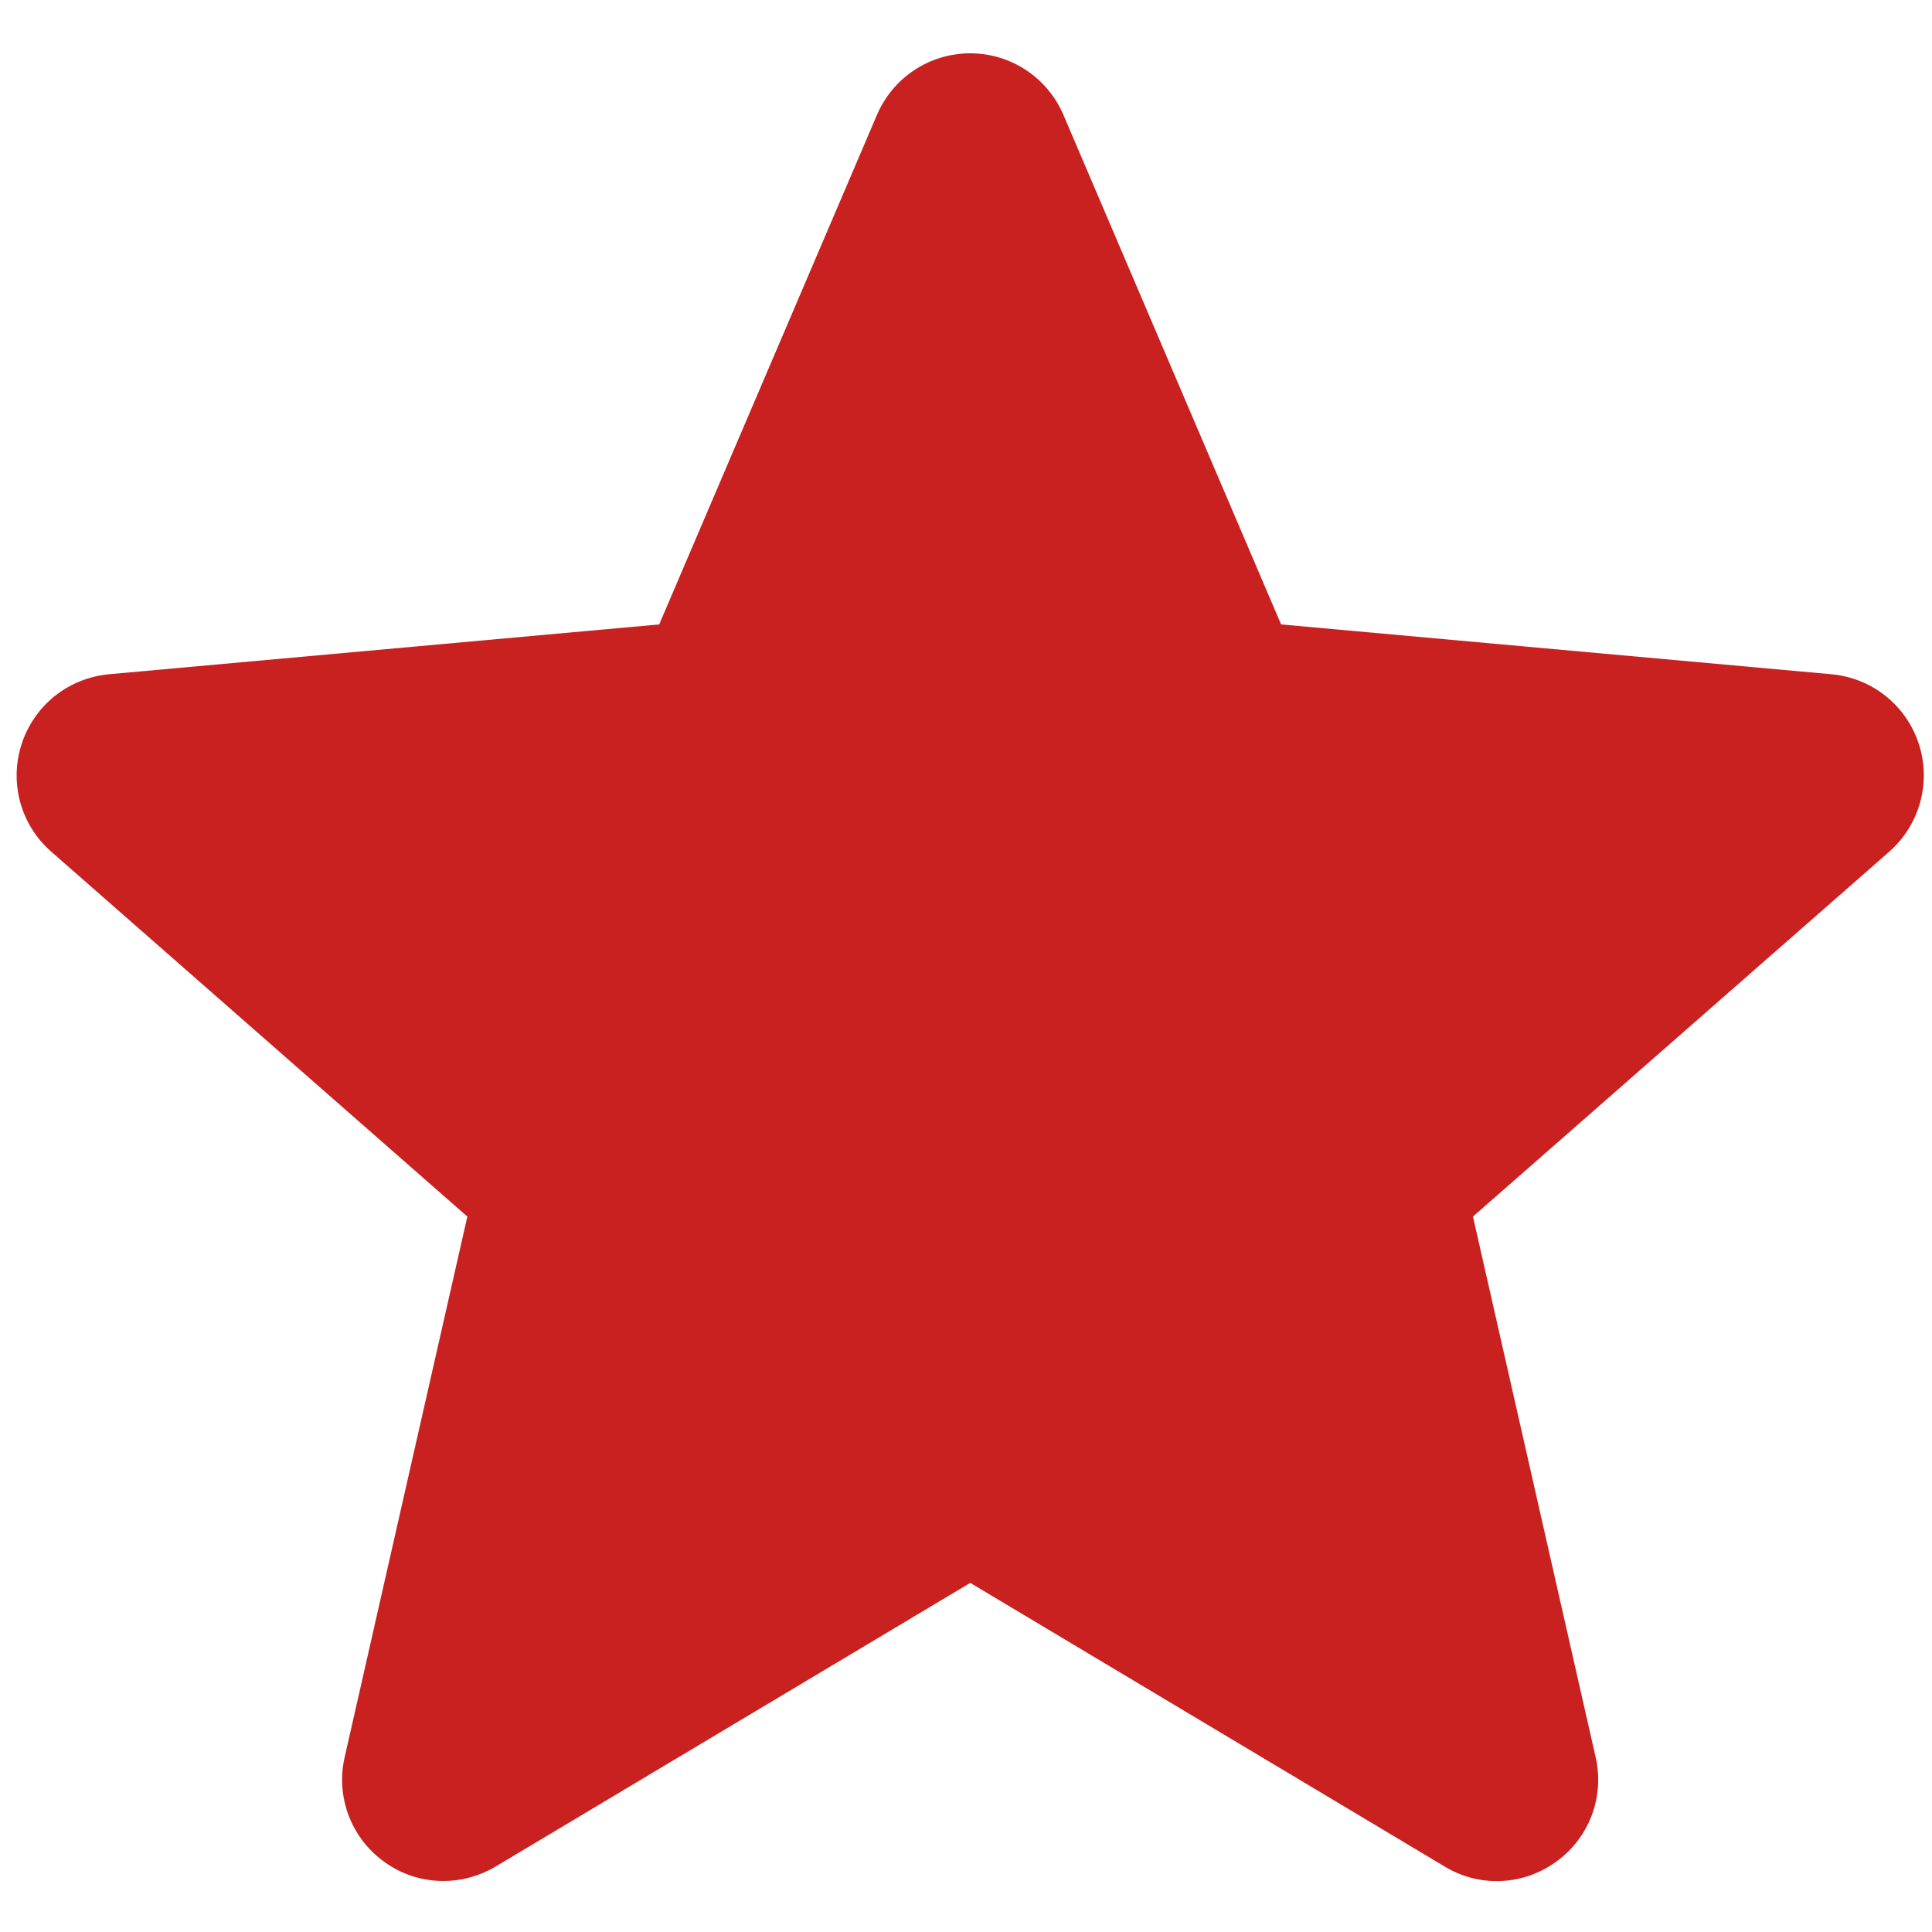 <svg width="10" height="10" viewBox="0 0 10 10" fill="none" xmlns="http://www.w3.org/2000/svg">
<g clip-path="url(#clip0_90_22)">
<path d="M9.932 3.851C9.867 3.651 9.69 3.509 9.48 3.49L6.631 3.232L5.504 0.594C5.421 0.401 5.232 0.276 5.022 0.276C4.811 0.276 4.622 0.401 4.539 0.595L3.412 3.232L0.563 3.49C0.353 3.51 0.177 3.651 0.112 3.851C0.047 4.051 0.107 4.27 0.265 4.408L2.419 6.297L1.784 9.095C1.737 9.3 1.817 9.513 1.988 9.636C2.079 9.703 2.187 9.736 2.295 9.736C2.388 9.736 2.481 9.711 2.564 9.662L5.022 8.193L7.479 9.662C7.658 9.77 7.885 9.76 8.055 9.636C8.226 9.513 8.306 9.3 8.259 9.095L7.624 6.297L9.778 4.409C9.936 4.27 9.997 4.051 9.932 3.851Z" fill="#C92020"/>
</g>
<defs>
<clipPath id="clip0_90_22">
<rect width="9.872" height="9.872" fill="white" transform="translate(0.086 0.064)"/>
</clipPath>
</defs>
</svg>
